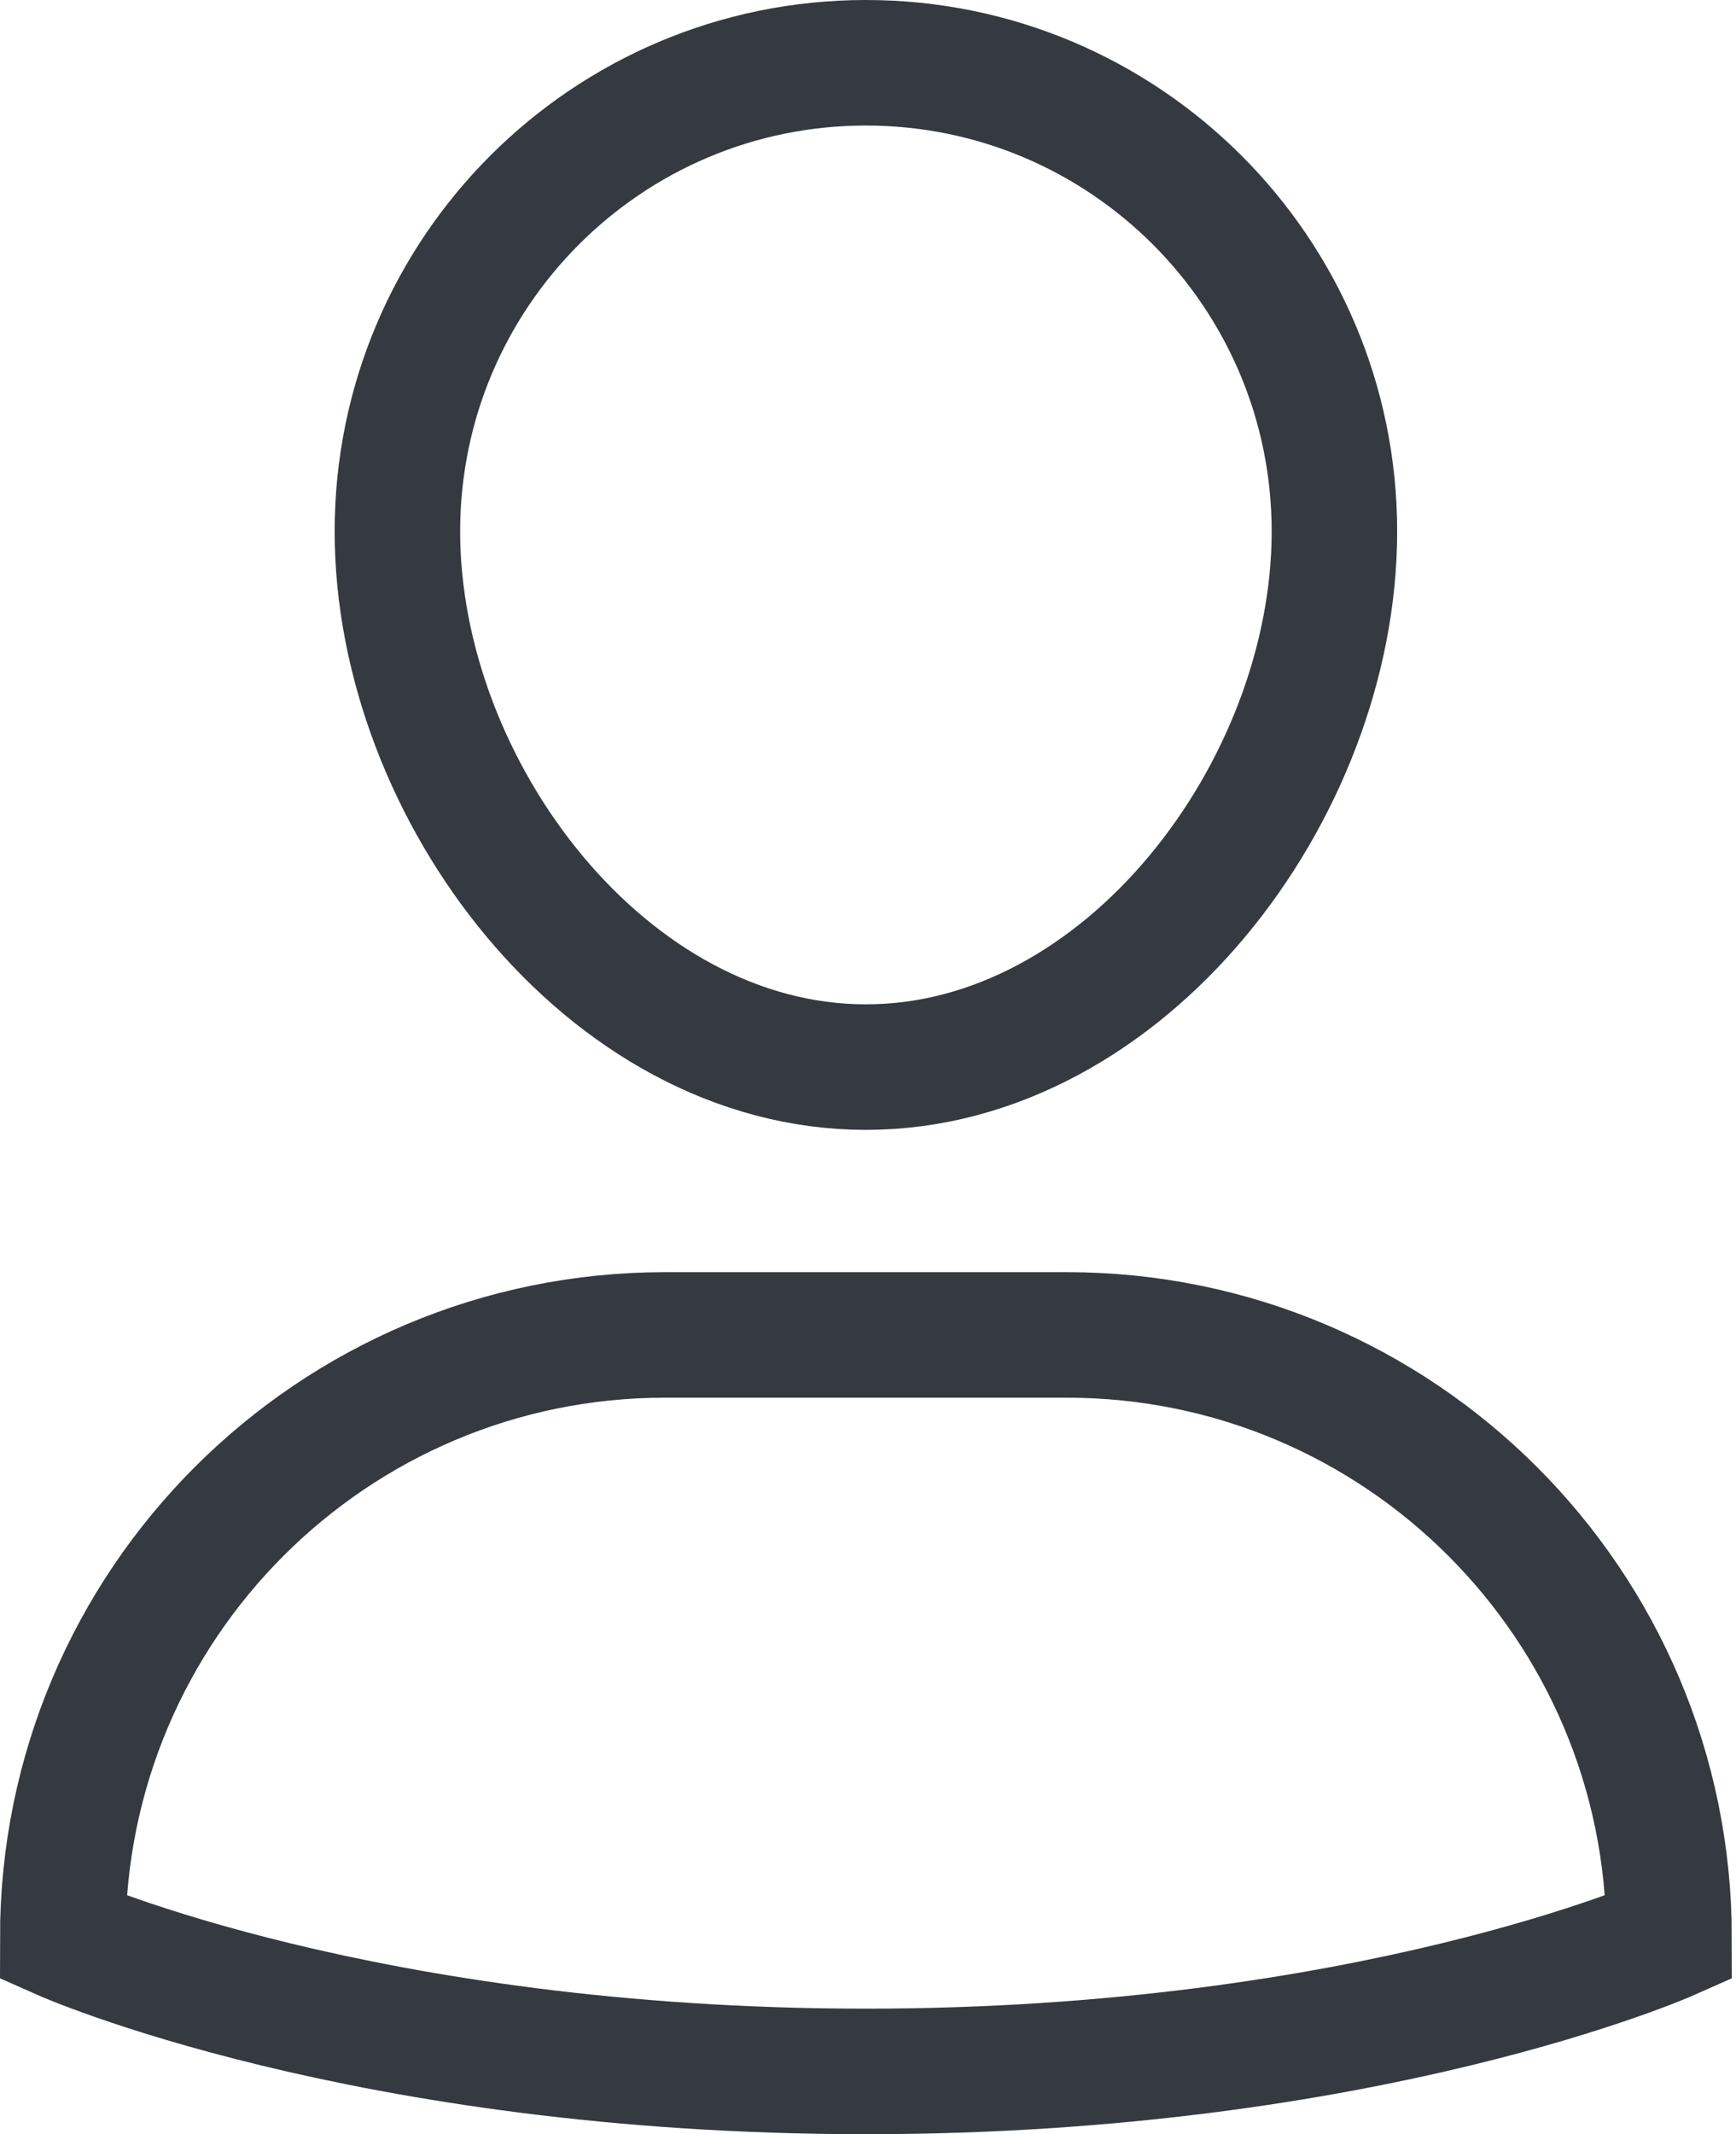 <svg xmlns="http://www.w3.org/2000/svg" xmlns:xlink="http://www.w3.org/1999/xlink" width="83" height="102" version="1.1" viewBox="55 -3 83 102"><desc>Created with Sketch.</desc><g id="Group-6" fill="none" fill-rule="evenodd" stroke="none" stroke-width="1" transform="translate(58, 0)"><path id="Shape" stroke="#343a40" stroke-width="6" d="M48,60.8 L28.8,60.8 C12.894,60.8 0,73.694 0,89.6 L0,89.6 C0,89.6 14.4,96 38.4,96 C62.4,96 76.8,89.6 76.8,89.6 L76.8,89.6 C76.8,73.694 63.906,60.8 48,60.8 L48,60.8 Z"/><path id="Shape" stroke="#343a40" stroke-width="6" d="M16,22.4 C16,10.029 26.029,0 38.4,0 C50.771,0 60.8,10.029 60.8,22.4 C60.8,34.771 50.771,48 38.4,48 C26.029,48 16,34.771 16,22.4 L16,22.4 Z"/></g></svg>